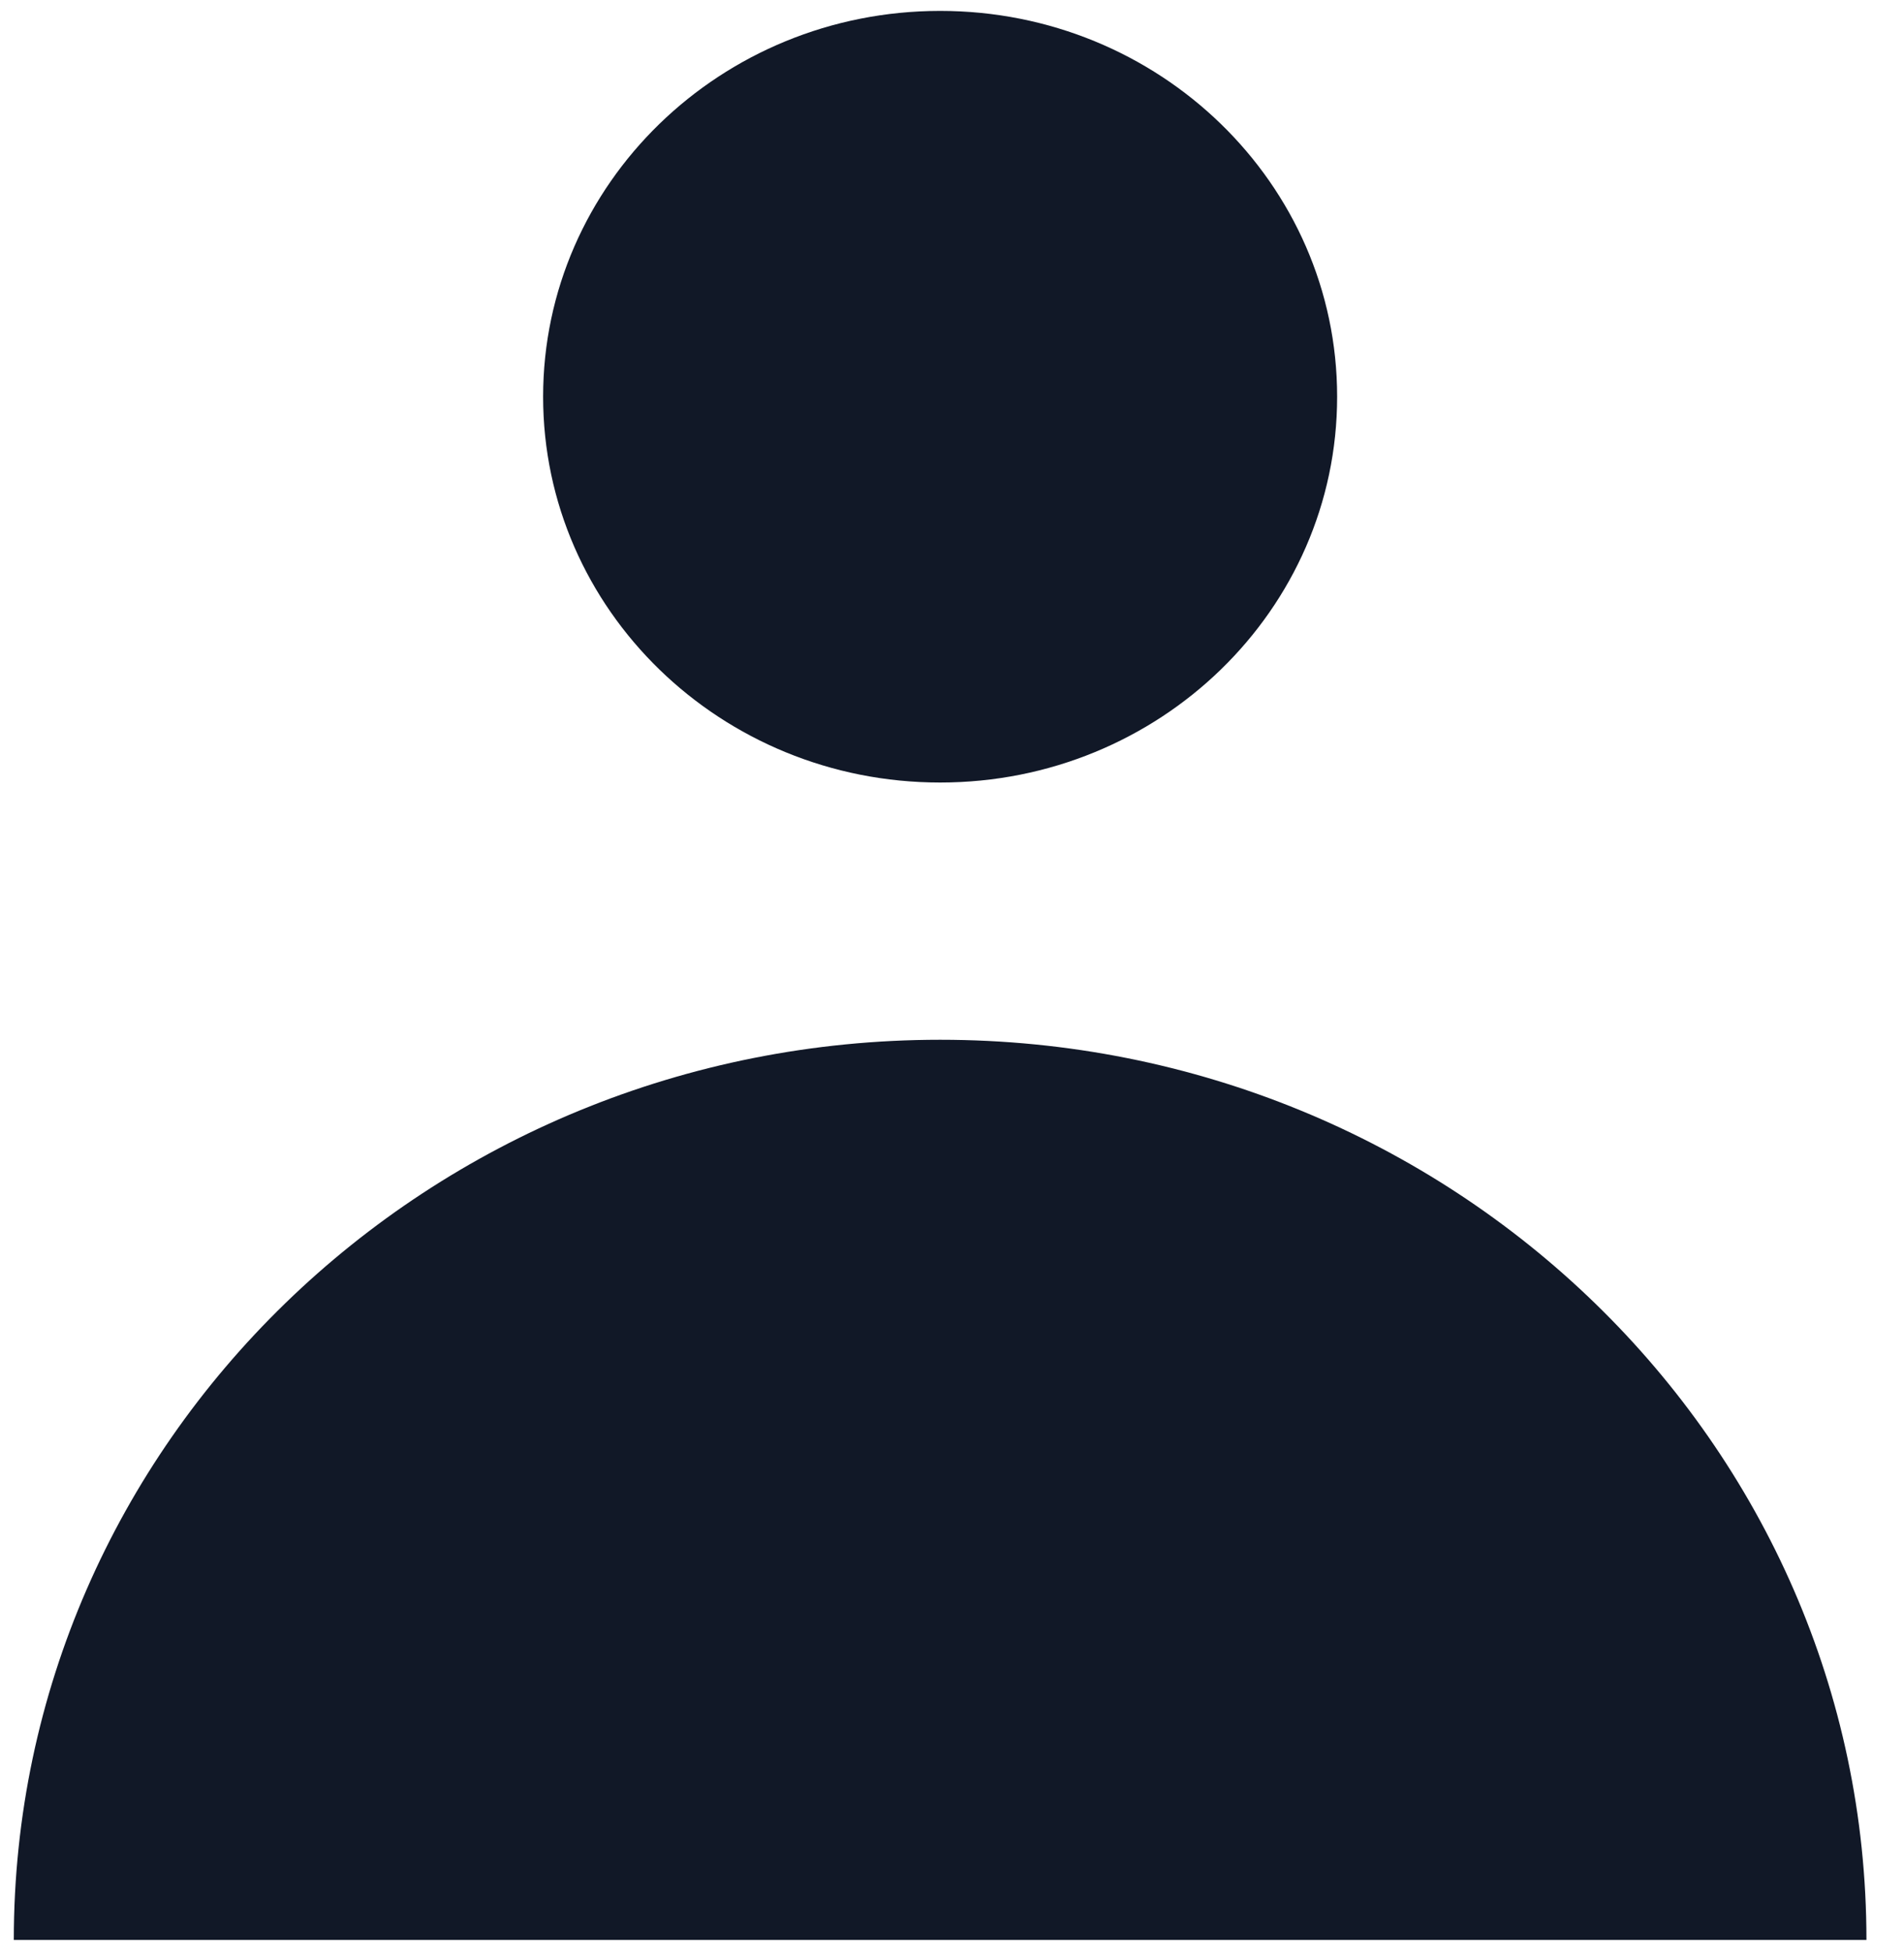 <svg width="40" height="41" viewBox="0 0 40 41" fill="none" xmlns="http://www.w3.org/2000/svg">
<path d="M19.751 16.433C24.357 16.433 28.091 12.806 28.091 8.331C28.091 3.857 24.357 0.229 19.751 0.229C15.145 0.229 11.41 3.857 11.41 8.331C11.41 12.806 15.145 16.433 19.751 16.433Z" fill="#111827"/>
<path d="M0.29 40.739C0.29 30.298 9.003 21.835 19.751 21.835C30.499 21.835 39.211 30.298 39.211 40.739H0.29Z" fill="#111827"/>
</svg>
